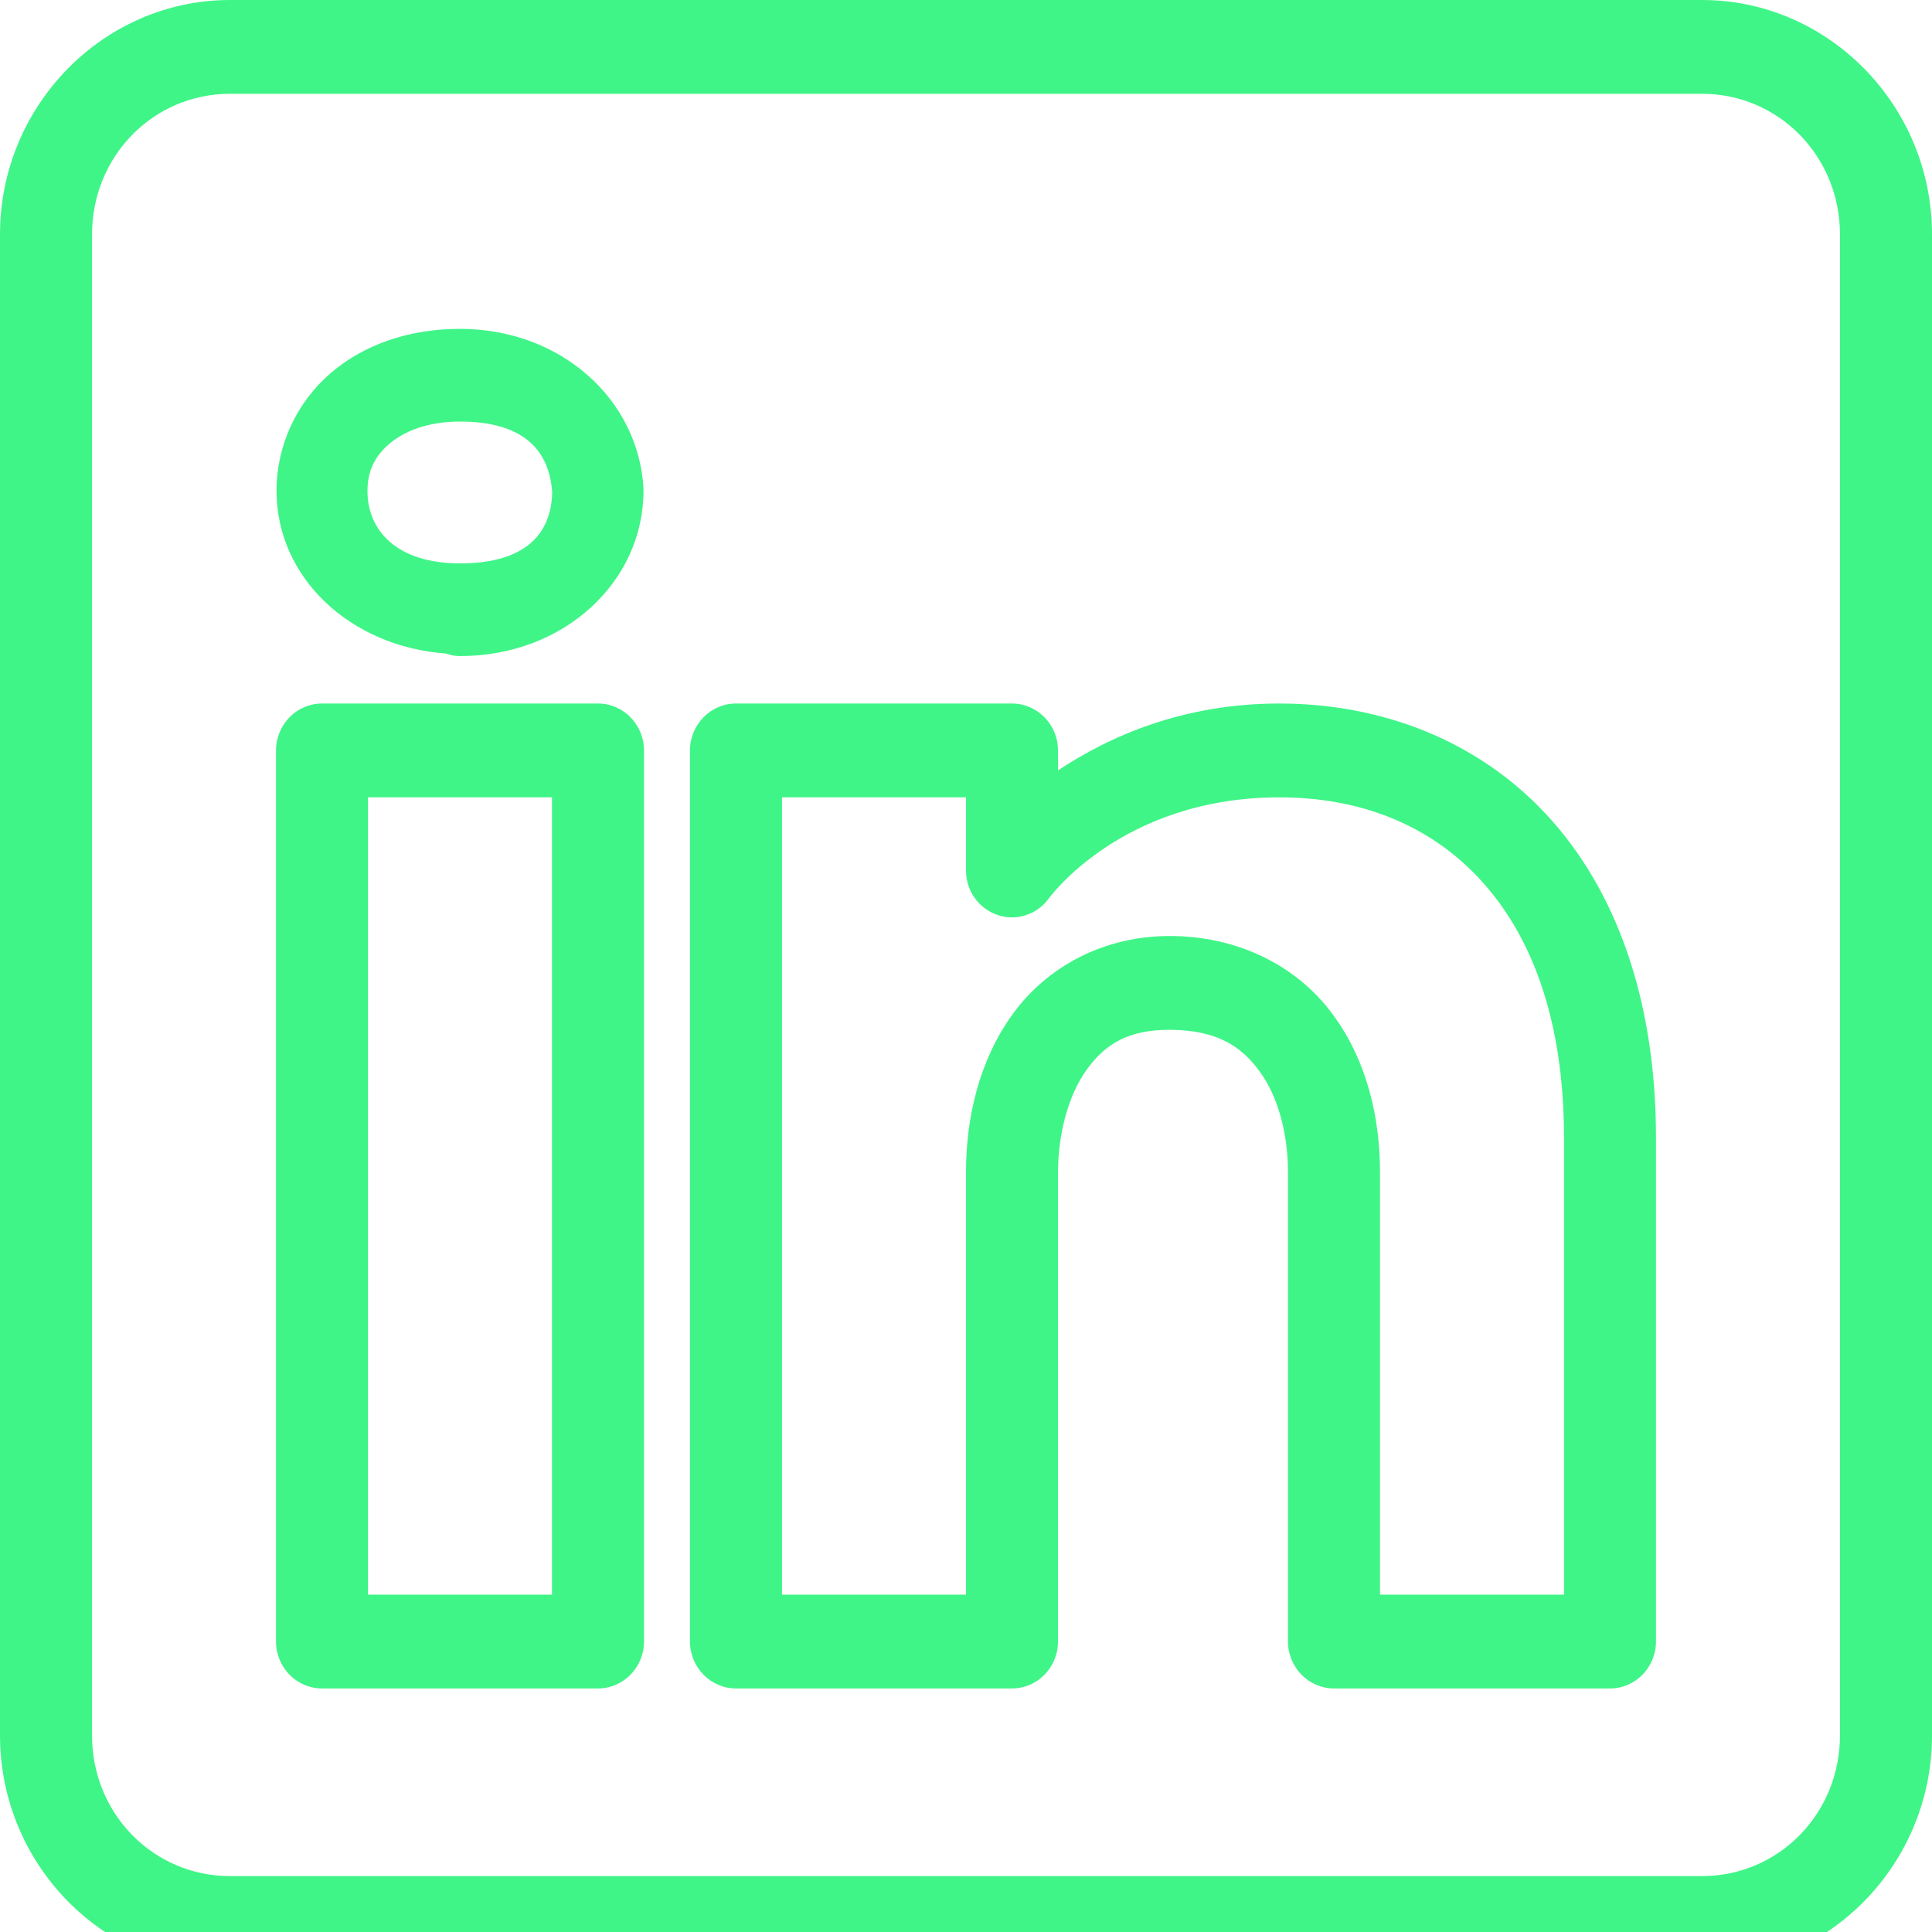 <?xml version="1.0" encoding="utf-8"?>
<svg width="51px" height="51px" viewBox="0 0 51 51" version="1.1" xmlns:xlink="http://www.w3.org/1999/xlink" xmlns="http://www.w3.org/2000/svg">
  <defs>
    <path d="M0 0L51 0L51 51L0 51L0 0Z" id="path_1" />
    <clipPath id="mask_1">
      <use xlink:href="#path_1" />
    </clipPath>
  </defs>
  <g id="linkedin">
    <path d="M0 0L51 0L51 51L0 51L0 0Z" id="Background" fill="none" fill-rule="evenodd" stroke="none" />
    <g clip-path="url(#mask_1)">
      <g id="surface14933458">
        <path d="M6.071 0C2.732 0 0 2.786 0 6.19L0 45.809C0 49.214 2.732 52 6.071 52L44.929 52C48.268 52 51 49.214 51 45.809L51 6.19C51 2.786 48.268 0 44.929 0L6.071 0ZM6.071 2.476L44.929 2.476C46.954 2.476 48.571 4.125 48.571 6.19L48.571 45.809C48.571 47.875 46.954 49.524 44.929 49.524L6.071 49.524C4.046 49.524 2.429 47.875 2.429 45.809L2.429 6.19C2.429 4.125 4.046 2.476 6.071 2.476L6.071 2.476ZM12.143 8.681C10.815 8.681 9.615 9.087 8.732 9.847C7.845 10.606 7.3 11.743 7.3 12.957C7.3 15.268 9.268 17.072 11.768 17.251C11.768 17.251 11.773 17.251 11.773 17.251C11.892 17.295 12.015 17.319 12.143 17.319C14.903 17.319 16.986 15.346 16.986 12.957C16.986 12.937 16.986 12.913 16.986 12.894C16.858 10.543 14.804 8.681 12.143 8.681L12.143 8.681ZM12.143 11.128C13.832 11.128 14.5 11.897 14.576 12.99C14.557 14.05 13.917 14.872 12.143 14.872C10.459 14.872 9.7 13.991 9.7 12.961C9.7 12.444 9.885 12.052 10.274 11.718C10.663 11.385 11.289 11.128 12.143 11.128L12.143 11.128ZM8.5 18.571C7.831 18.571 7.286 19.128 7.286 19.809L7.286 43.333C7.286 44.015 7.831 44.571 8.5 44.571L15.786 44.571C16.454 44.571 17 44.015 17 43.333L17 19.809C17 19.128 16.454 18.571 15.786 18.571L8.5 18.571ZM19.429 18.571C18.76 18.571 18.214 19.128 18.214 19.809L18.214 43.333C18.214 44.015 18.76 44.571 19.429 44.571L26.714 44.571C27.383 44.571 27.929 44.015 27.929 43.333L27.929 30.952C27.929 29.927 28.204 28.902 28.688 28.234C29.171 27.567 29.783 27.166 30.941 27.185C32.141 27.204 32.772 27.625 33.251 28.283C33.734 28.936 34 29.922 34 30.952L34 43.333C34 44.015 34.545 44.571 35.214 44.571L42.5 44.571C43.169 44.571 43.714 44.015 43.714 43.333L43.714 30.038C43.714 26.372 42.647 23.466 40.821 21.502C38.999 19.539 36.457 18.571 33.772 18.571C31.22 18.571 29.276 19.442 27.929 20.337L27.929 19.809C27.929 19.128 27.383 18.571 26.714 18.571L19.429 18.571ZM9.714 21.048L14.571 21.048L14.571 42.095L9.714 42.095L9.714 21.048ZM20.643 21.048L25.5 21.048L25.5 22.977C25.5 23.514 25.832 23.983 26.33 24.152C26.823 24.322 27.369 24.148 27.682 23.722C27.682 23.722 29.593 21.048 33.772 21.048C35.902 21.048 37.728 21.768 39.061 23.205C40.394 24.641 41.286 26.851 41.286 30.038L41.286 42.095L36.429 42.095L36.429 30.952C36.429 29.506 36.087 28.017 35.2 26.803C34.318 25.584 32.824 24.743 30.983 24.709C29.138 24.675 27.62 25.541 26.733 26.769C25.846 27.993 25.5 29.502 25.5 30.952L25.5 42.095L20.643 42.095L20.643 21.048Z" id="Shape" fill="#3FF587" fill-rule="evenodd" stroke="none" />
      </g>
    </g>
  </g>
</svg>